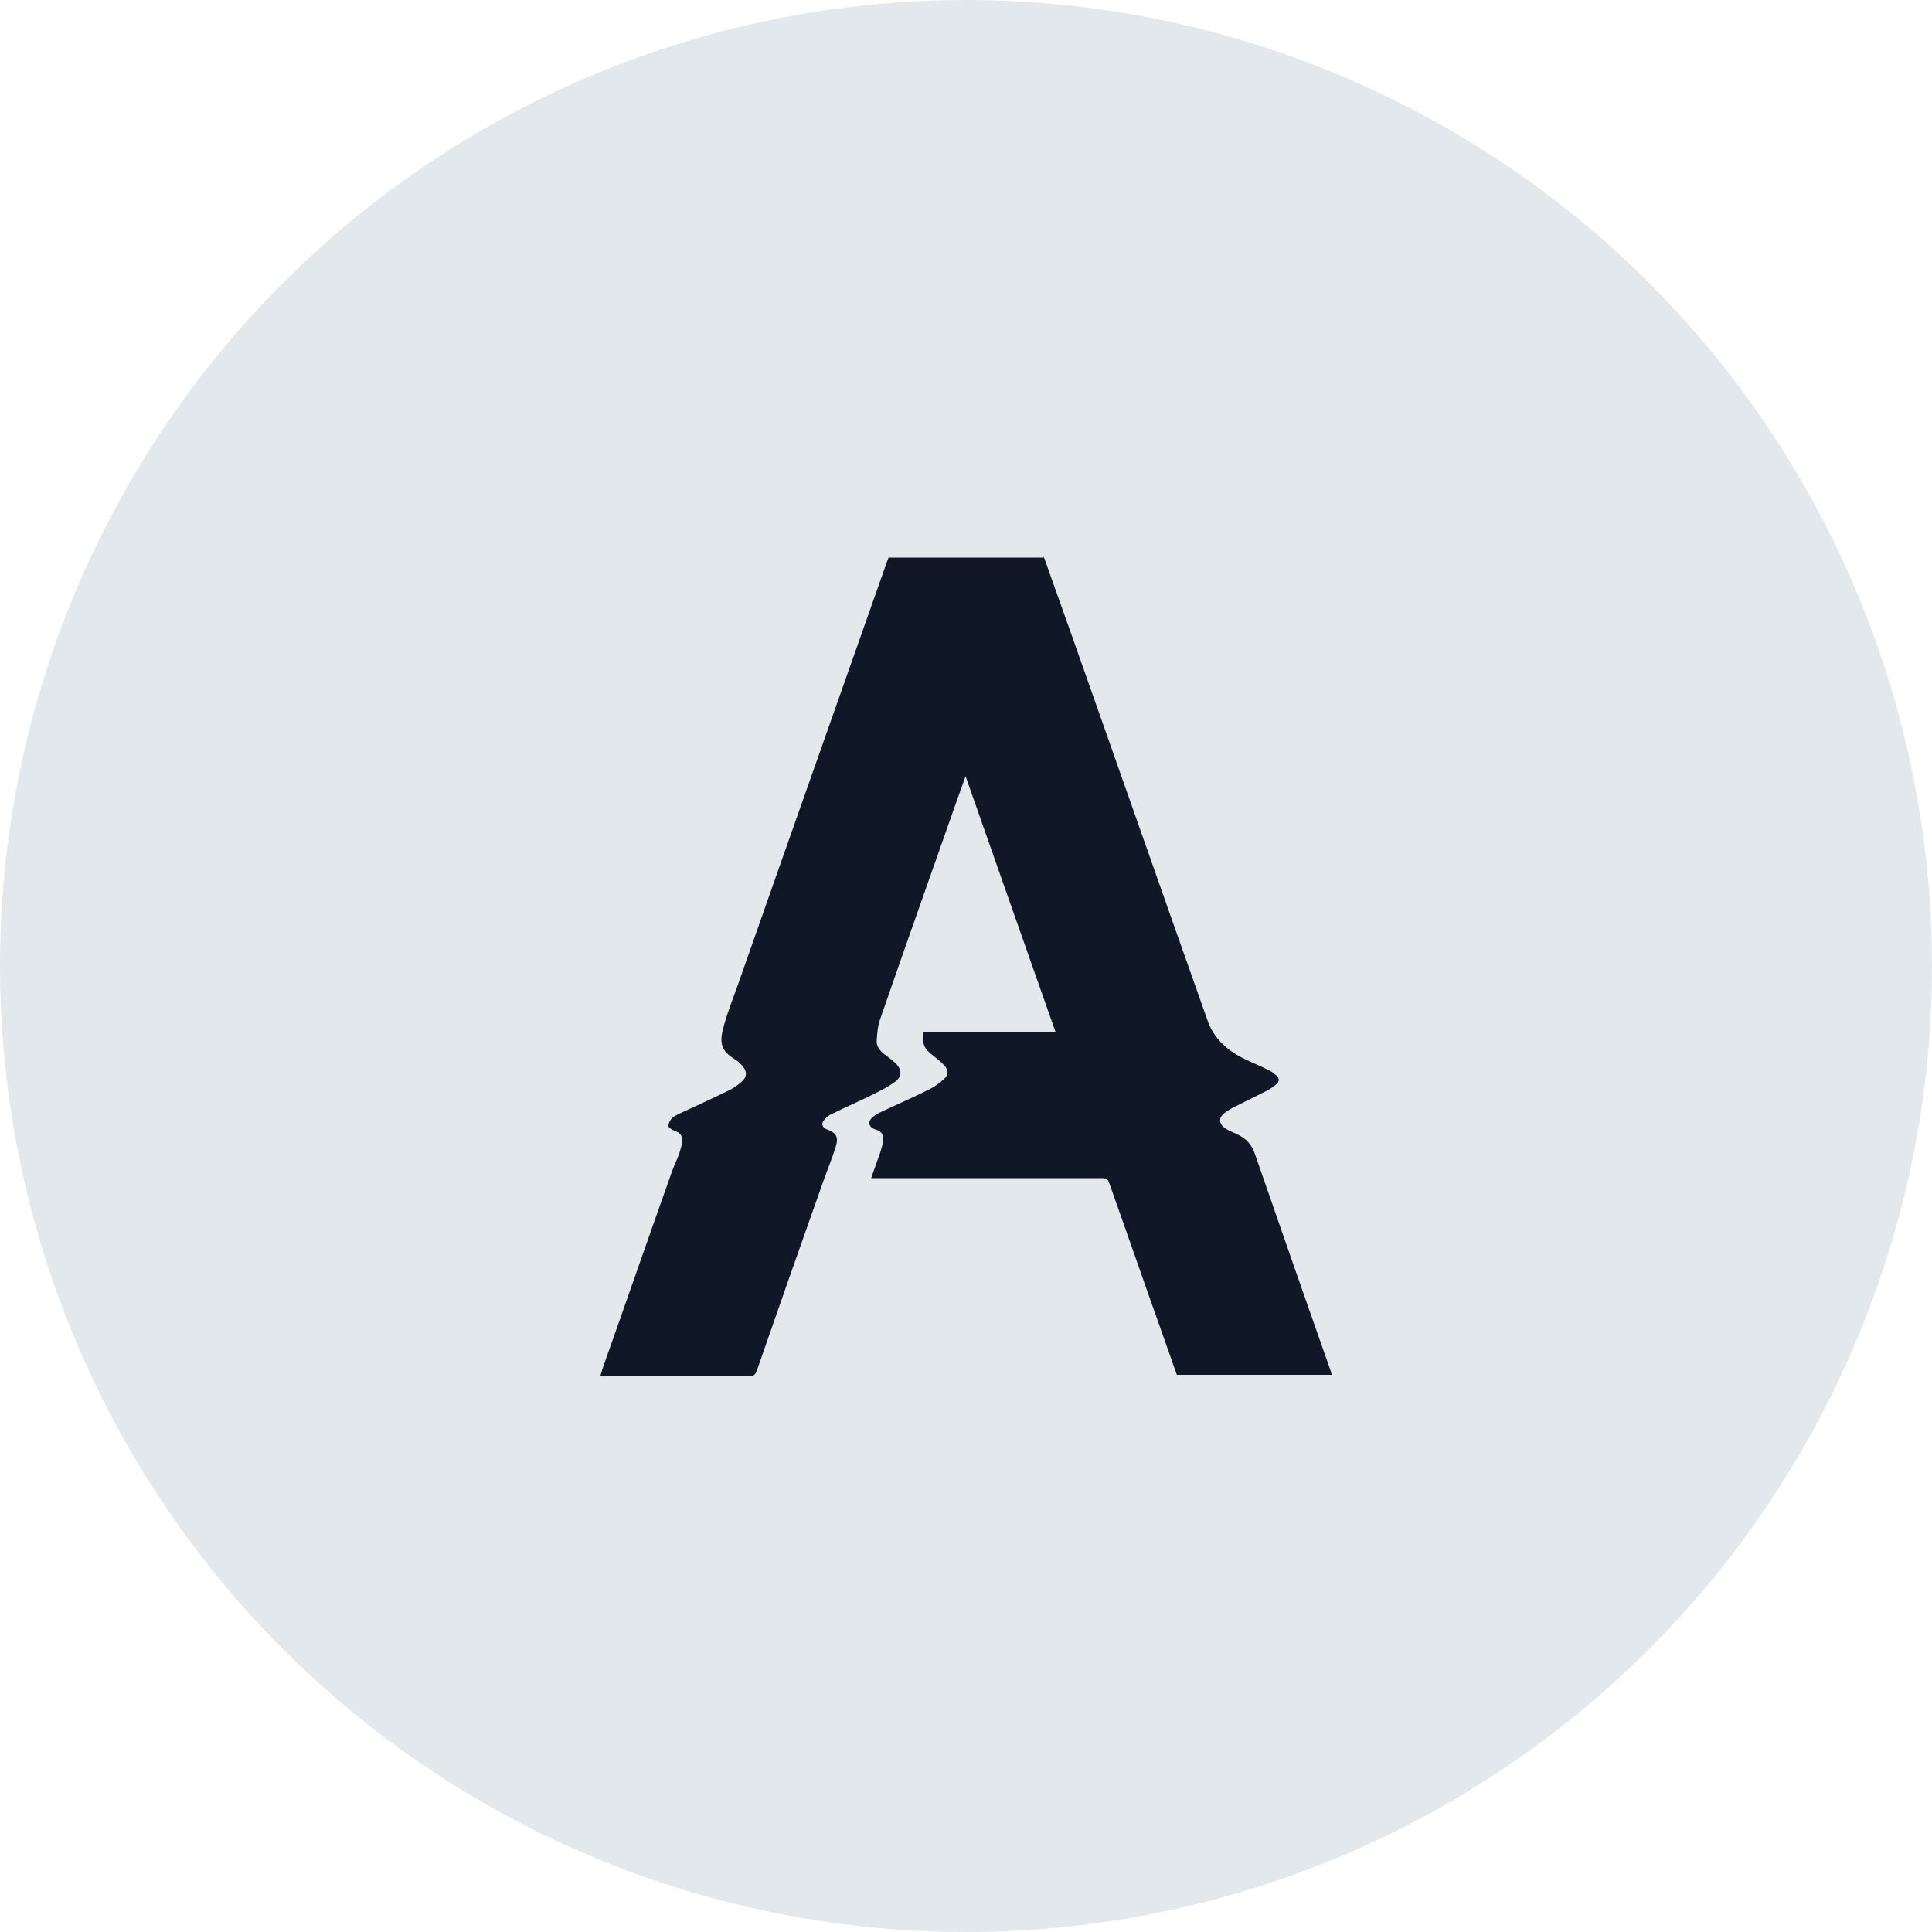 <?xml version="1.0" encoding="UTF-8"?>
<svg width="56px" height="56px" viewBox="0 0 56 56" version="1.1" xmlns="http://www.w3.org/2000/svg" xmlns:xlink="http://www.w3.org/1999/xlink">
    <!-- Generator: Sketch 57.1 (83088) - https://sketch.com -->
    <title>164-G56px</title>
    <desc>Created with Sketch.</desc>
    <g id="NEW_icons" stroke="none" stroke-width="1" fill="none" fill-rule="evenodd">
        <g id="icons_UD_new-Copy" transform="translate(-446, -21092)">
            <g id="164-G56px" transform="translate(446, 21092)">
                <circle id="Oval-Copy-952" fill="#E3E8EC" cx="28" cy="28" r="28"></circle>
                <g id="164-B32px-Copy-3" transform="translate(8, 8)">
                    <g id="Fill-285" transform="translate(8.75, 7.5)" fill="#101828">
                        <path d="M13.5,0.625 C13.762,1.363 14.025,2.1 14.287,2.837 C15.613,6.588 16.925,10.338 18.25,14.075 C18.438,14.613 18.837,14.963 19.337,15.2 C19.562,15.312 19.788,15.4 20.012,15.512 C20.1,15.55 20.175,15.613 20.25,15.675 C20.337,15.75 20.337,15.85 20.25,15.925 C20.175,15.988 20.087,16.05 20,16.1 C19.675,16.262 19.35,16.425 19.025,16.587 C18.938,16.625 18.863,16.675 18.775,16.738 C18.562,16.875 18.562,17.075 18.775,17.212 C18.887,17.288 19.012,17.325 19.125,17.387 C19.375,17.5 19.538,17.688 19.625,17.95 C20.35,20.038 21.075,22.125 21.812,24.212 C21.825,24.25 21.837,24.3 21.85,24.35 L17.363,24.35 C17.212,23.938 17.075,23.525 16.925,23.113 C16.413,21.675 15.912,20.225 15.4,18.788 C15.363,18.675 15.312,18.65 15.2,18.65 C13.675,18.65 12.15,18.65 10.625,18.65 C9.963,18.65 9.3,18.65 8.637,18.65 L8.5,18.65 C8.588,18.4 8.675,18.15 8.762,17.913 C8.8,17.788 8.838,17.675 8.85,17.55 C8.863,17.375 8.787,17.288 8.625,17.238 C8.425,17.175 8.387,17.012 8.55,16.875 C8.625,16.812 8.713,16.762 8.8,16.725 C9.25,16.512 9.713,16.312 10.162,16.087 C10.325,16.012 10.463,15.912 10.6,15.787 C10.75,15.662 10.75,15.512 10.613,15.375 C10.525,15.275 10.412,15.188 10.3,15.1 C10.037,14.9 9.975,14.762 10.012,14.425 L13.85,14.425 C12.975,11.95 12.113,9.488 11.238,7 C11.125,7.312 11.025,7.588 10.925,7.875 C10.2,9.938 9.463,12.012 8.75,14.075 C8.688,14.262 8.675,14.463 8.662,14.662 C8.65,14.825 8.75,14.95 8.875,15.05 C8.975,15.125 9.075,15.2 9.175,15.287 C9.412,15.5 9.412,15.713 9.15,15.887 C8.975,16.012 8.775,16.113 8.575,16.212 C8.175,16.413 7.763,16.587 7.362,16.788 C7.275,16.825 7.2,16.887 7.138,16.962 C7.037,17.075 7.088,17.188 7.225,17.238 C7.487,17.337 7.562,17.45 7.475,17.738 C7.362,18.1 7.213,18.45 7.088,18.812 C6.45,20.613 5.812,22.425 5.188,24.225 C5.15,24.337 5.1,24.387 4.975,24.387 C3.587,24.387 2.2,24.387 0.812,24.387 L0.65,24.387 C0.675,24.3 0.7,24.238 0.713,24.175 C1.387,22.275 2.05,20.363 2.725,18.462 C2.788,18.288 2.875,18.113 2.938,17.938 C2.975,17.812 3.013,17.7 3.025,17.575 C3.038,17.413 2.95,17.325 2.8,17.275 C2.737,17.25 2.625,17.188 2.625,17.137 C2.625,17.062 2.675,16.962 2.725,16.913 C2.788,16.85 2.875,16.812 2.95,16.775 C3.413,16.562 3.875,16.35 4.338,16.125 C4.475,16.062 4.612,15.975 4.737,15.863 C4.912,15.713 4.912,15.55 4.75,15.375 C4.688,15.3 4.6,15.238 4.525,15.188 C4.188,14.975 4.088,14.762 4.213,14.3 C4.325,13.863 4.5,13.438 4.65,13.012 C6.088,8.912 7.537,4.825 8.975,0.738 C8.988,0.713 9,0.688 9,0.662 L13.5,0.662 L13.5,0.625 Z" id="Path"></path>
                    </g>
                    <rect id="Rectangle" x="0" y="0" width="40" height="40"></rect>
                </g>
            </g>
        </g>
    </g>
</svg>